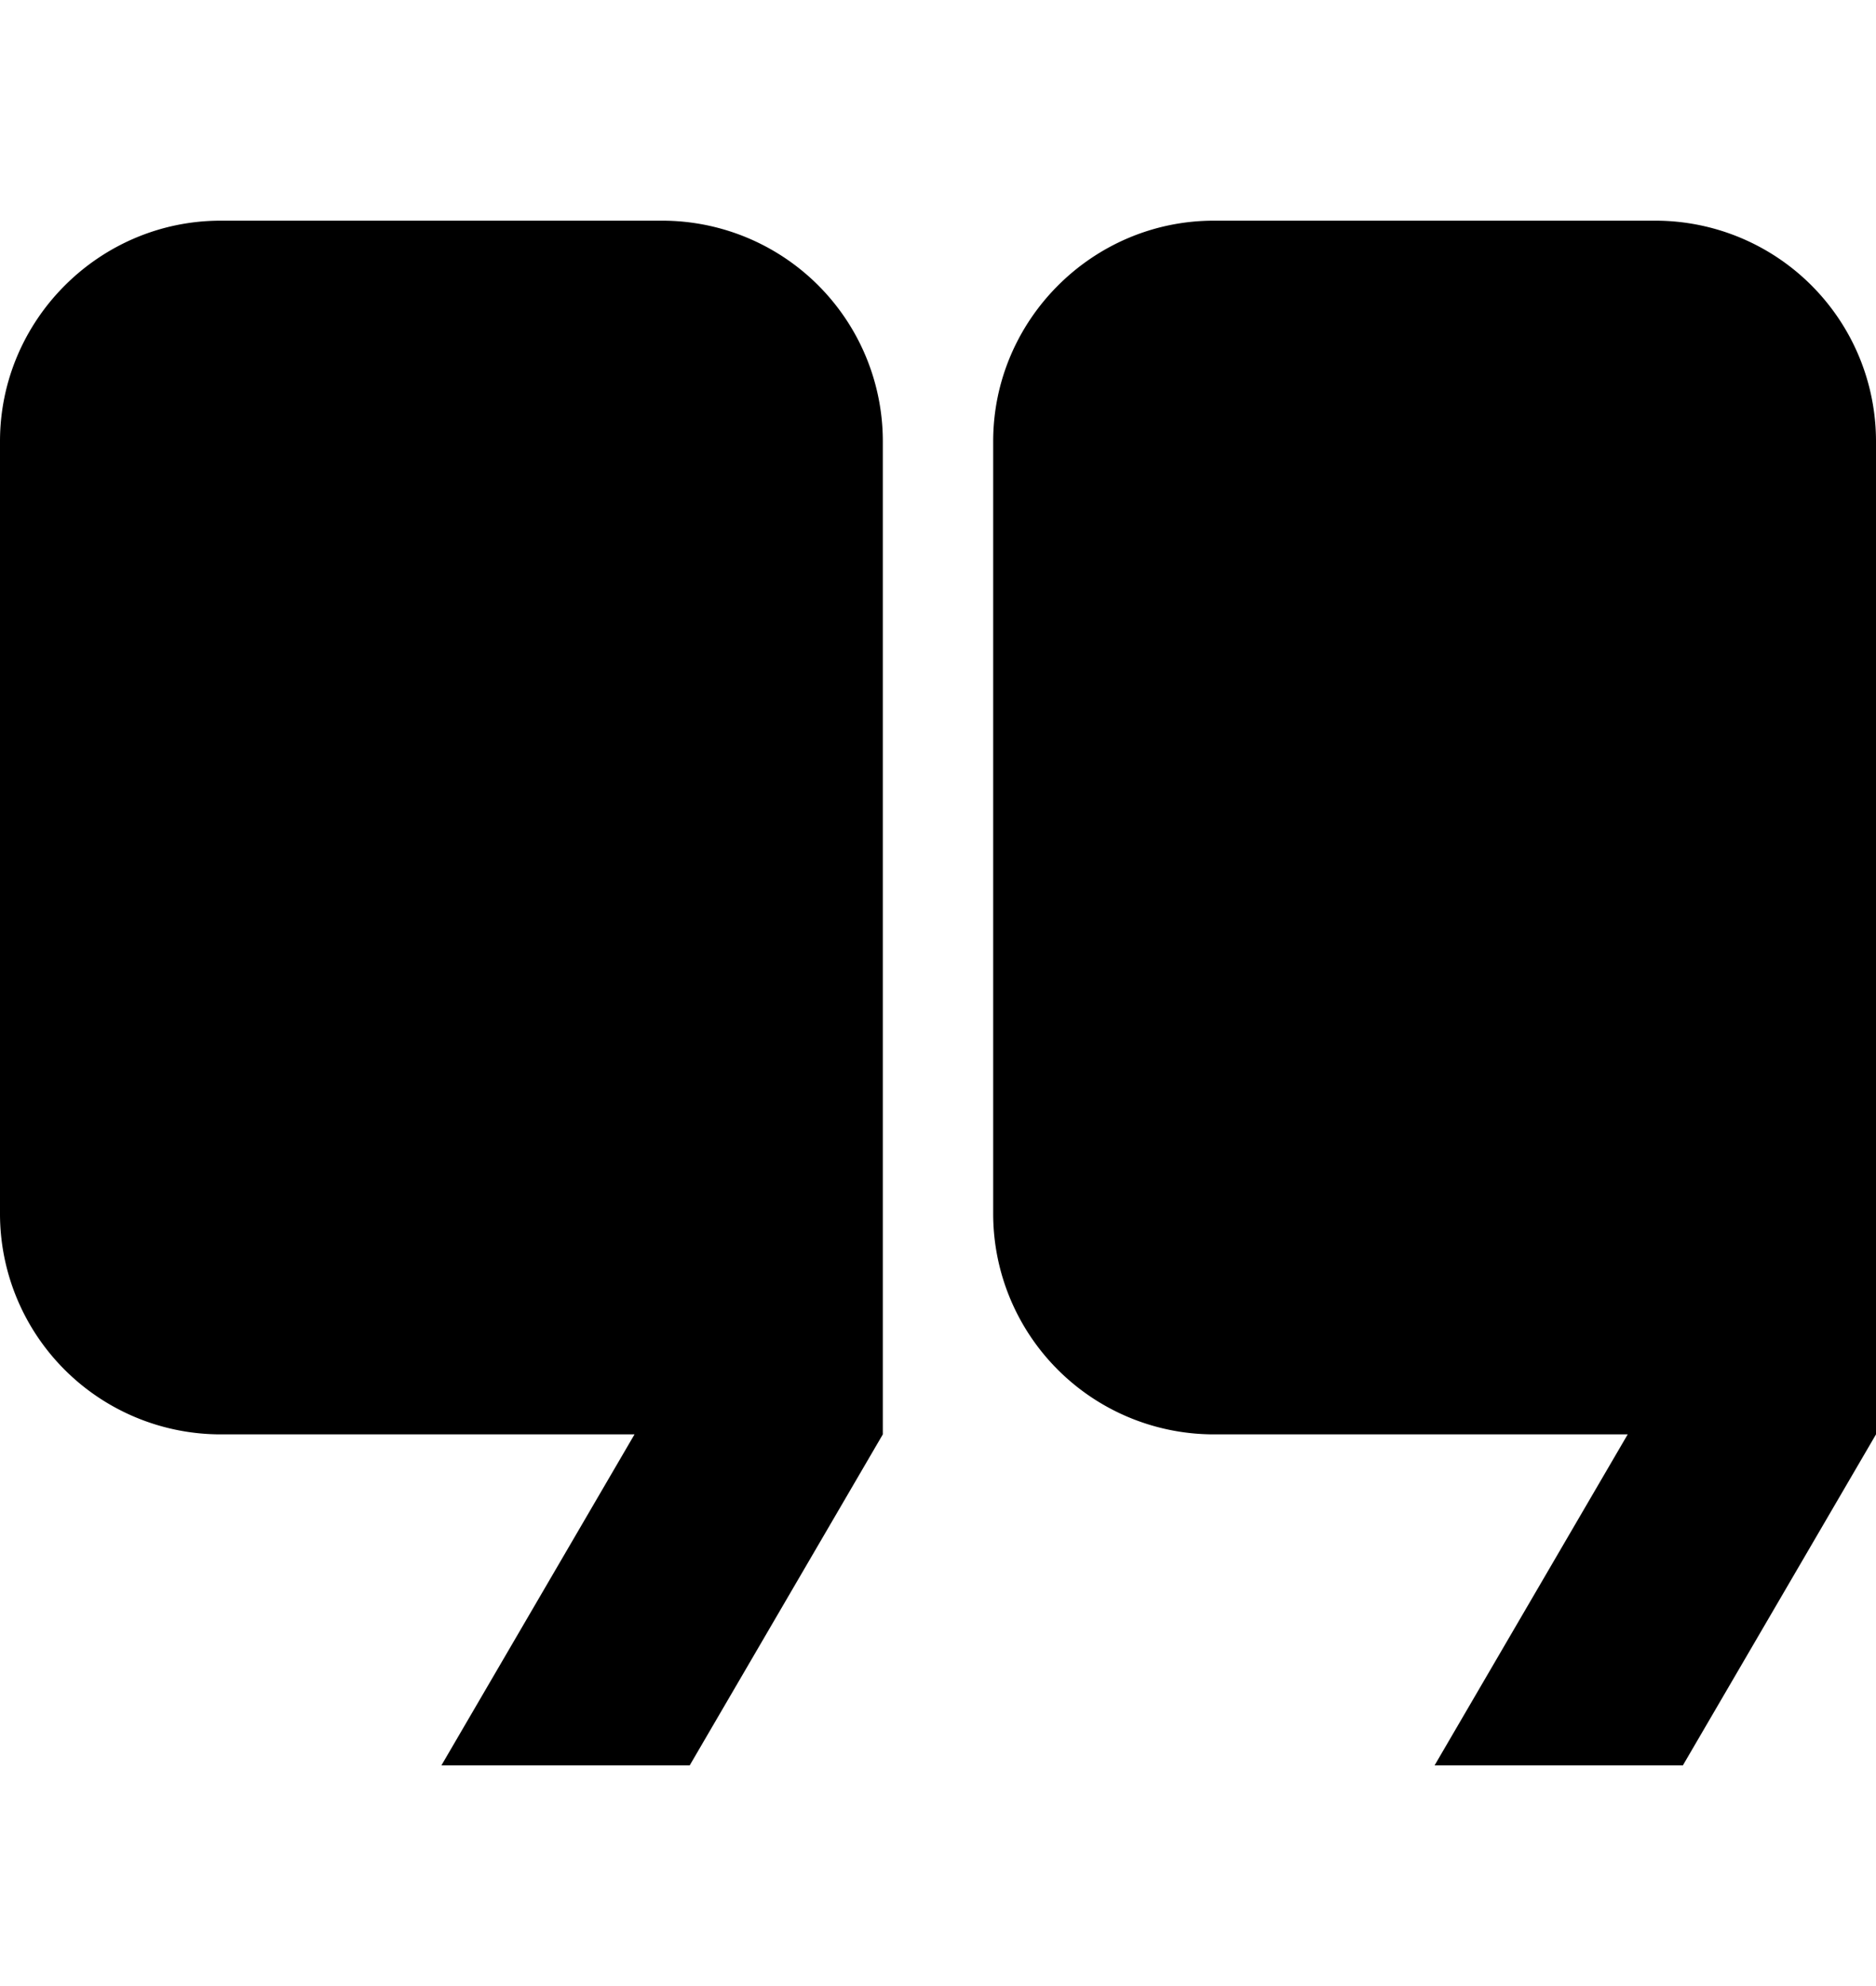 <svg aria-hidden="true" class="svg-icon iconQuote" width="17" height="18" viewBox="0 0 17 18"><path d="M0 4c0-1.1.9-2 2-2h4a2 2 0 0 1 2 2v9l-1.75 3H4l1.75-3H2a2 2 0 0 1-2-2V4zm9 0c0-1.1.9-2 2-2h4a2 2 0 0 1 2 2v9l-1.75 3H13l1.75-3H11a2 2 0 0 1-2-2V4z"/></svg>